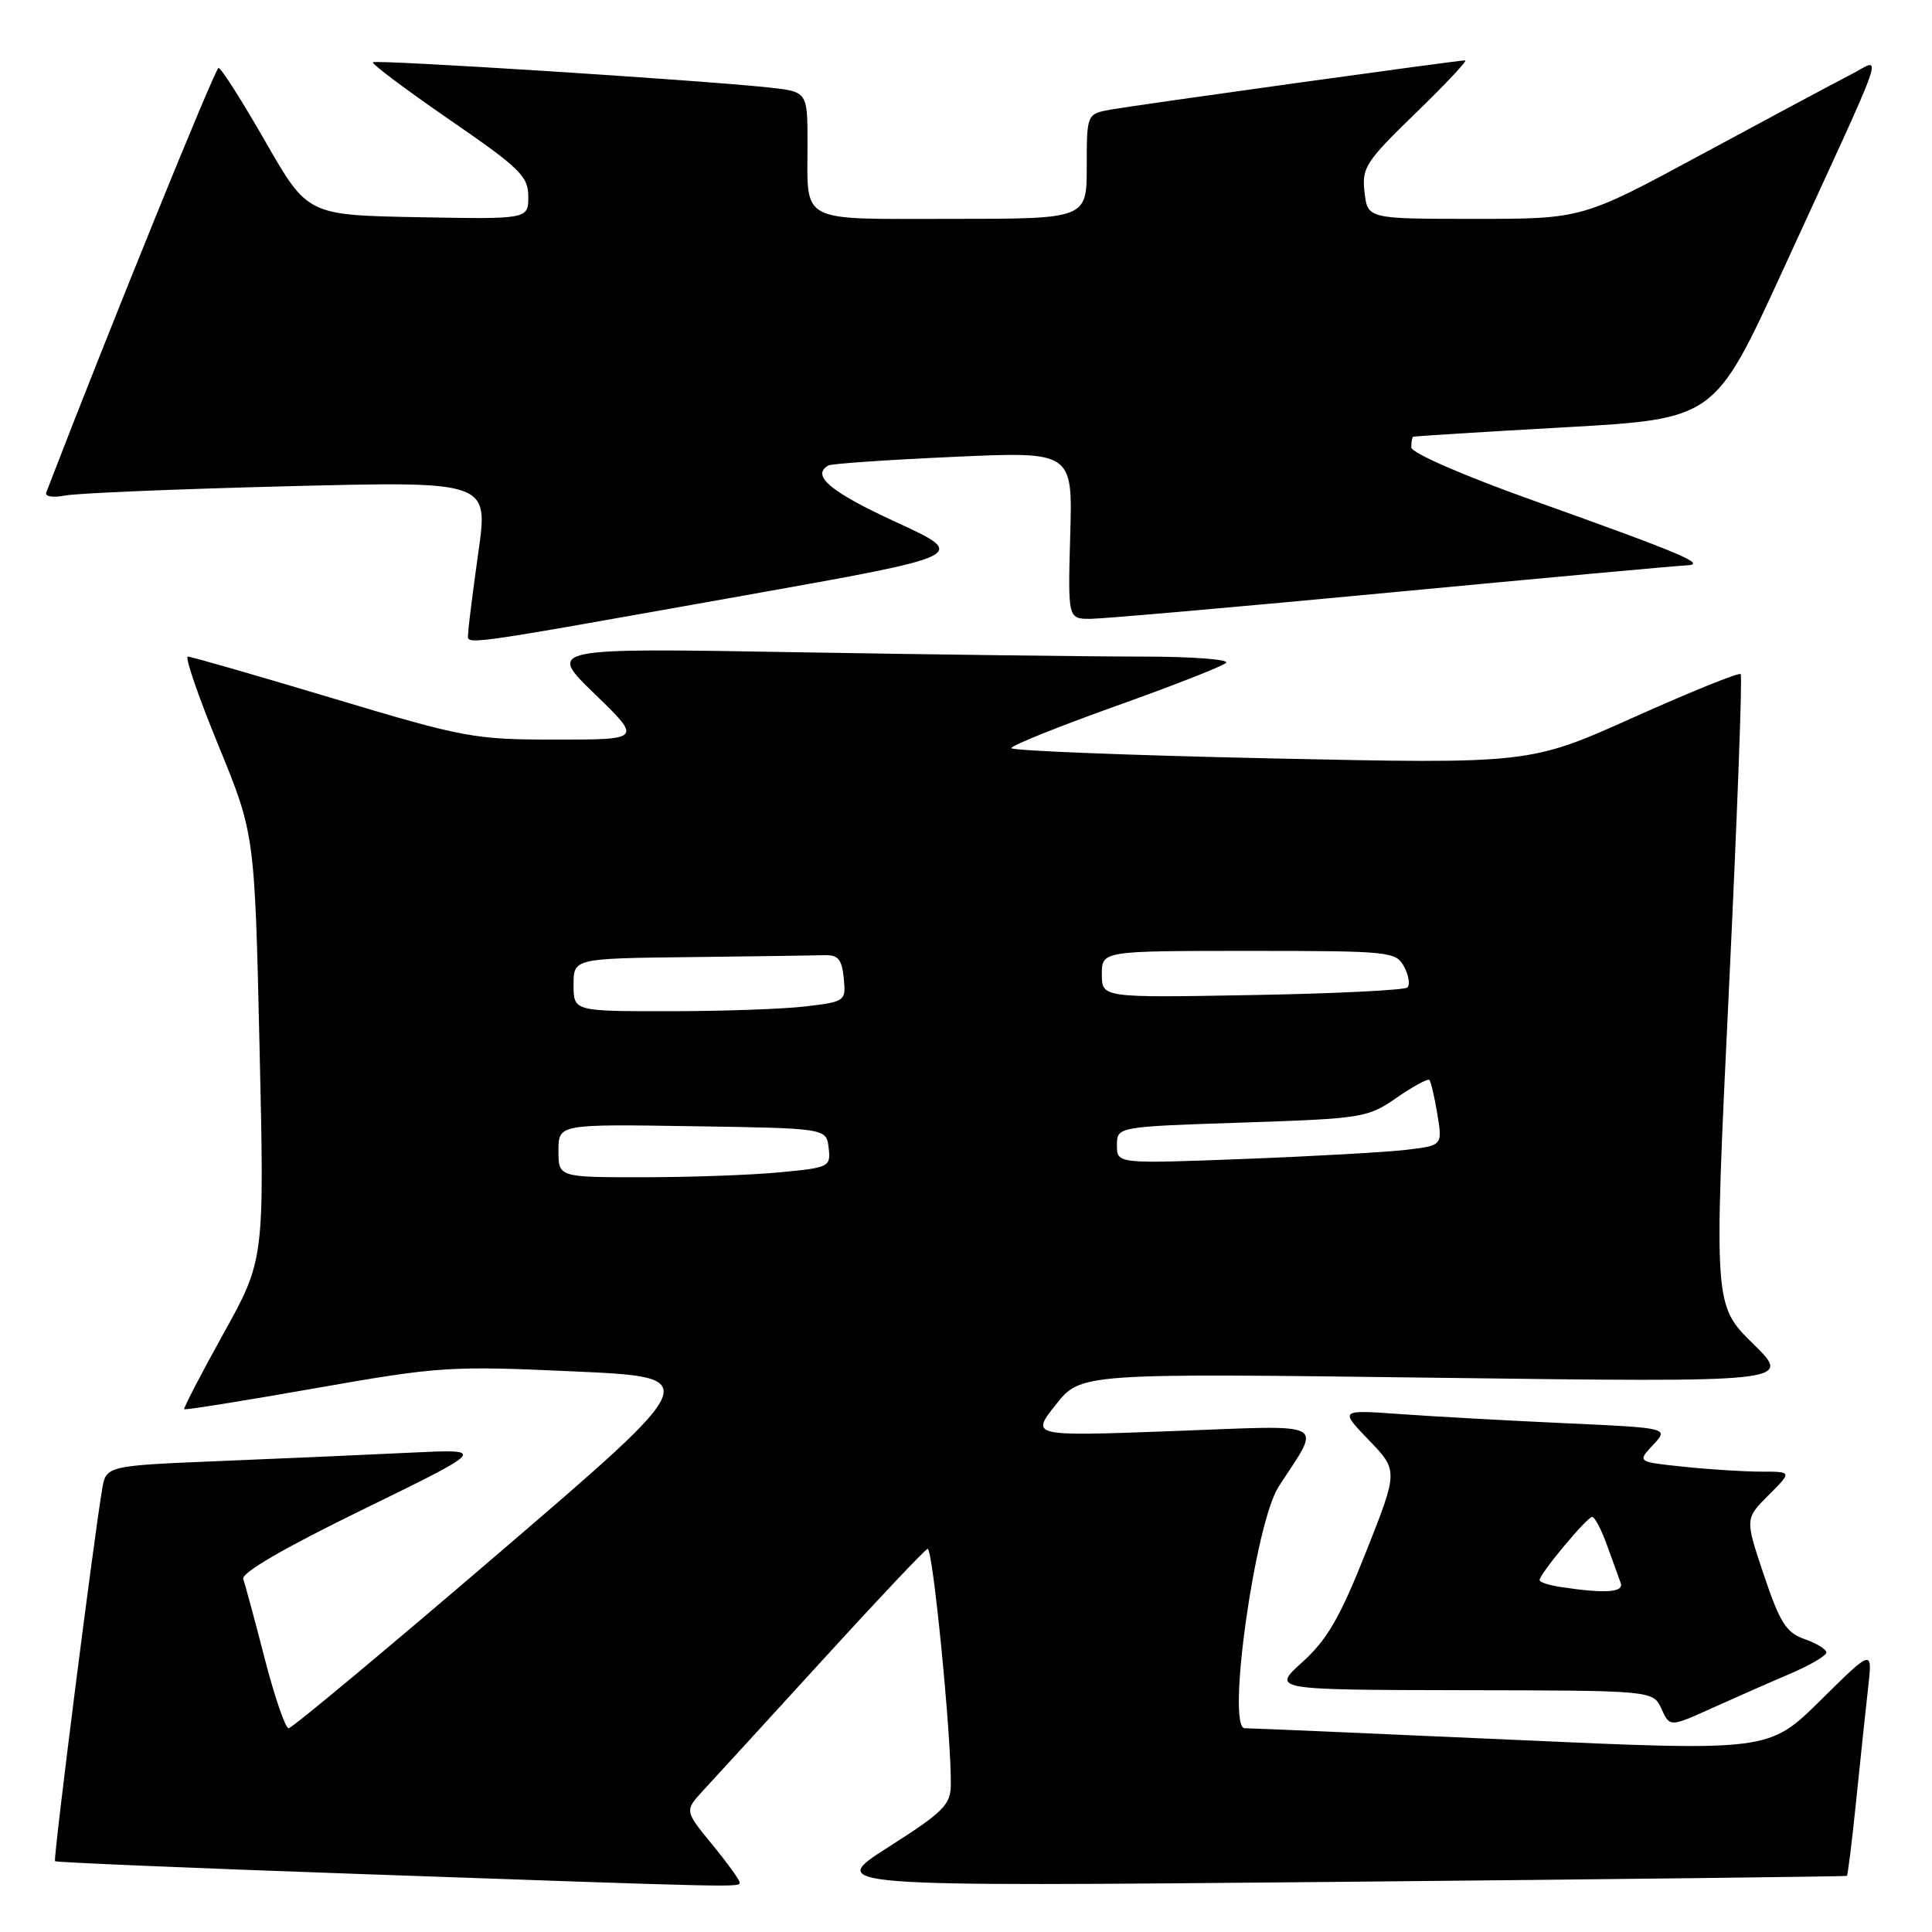 <?xml version="1.0" encoding="UTF-8" standalone="no"?>
<!DOCTYPE svg PUBLIC "-//W3C//DTD SVG 1.1//EN" "http://www.w3.org/Graphics/SVG/1.1/DTD/svg11.dtd" >
<svg xmlns="http://www.w3.org/2000/svg" xmlns:xlink="http://www.w3.org/1999/xlink" version="1.1" viewBox="0 0 256 256">
 <g >
 <path fill="currentColor"
d=" M 98.00 249.42 C 98.00 249.10 96.36 246.83 94.35 244.38 C 90.70 239.93 90.70 239.93 93.21 237.21 C 94.60 235.72 101.68 227.97 108.96 220.00 C 116.23 212.03 122.51 205.38 122.91 205.23 C 123.59 204.97 126.07 230.08 125.99 236.50 C 125.96 239.15 125.00 240.11 117.73 244.74 C 109.50 249.99 109.50 249.99 177.00 249.36 C 214.12 249.01 244.60 248.65 244.72 248.56 C 244.85 248.46 245.41 243.91 245.97 238.44 C 246.53 232.97 247.24 226.25 247.55 223.50 C 248.11 218.50 248.11 218.50 241.25 225.28 C 234.39 232.06 234.39 232.06 200.44 230.53 C 181.77 229.69 165.80 229.00 164.94 229.00 C 162.48 229.00 166.29 201.87 169.42 197.00 C 175.13 188.14 176.47 188.84 155.34 189.63 C 136.58 190.32 136.58 190.32 139.89 186.14 C 143.20 181.95 143.20 181.95 190.35 182.56 C 237.50 183.17 237.50 183.17 232.29 178.05 C 227.08 172.93 227.08 172.93 229.08 131.34 C 230.18 108.46 230.89 89.55 230.65 89.32 C 230.41 89.08 224.03 91.66 216.45 95.06 C 202.69 101.23 202.69 101.23 168.34 100.49 C 149.45 100.08 134.01 99.47 134.01 99.13 C 134.02 98.78 140.21 96.29 147.76 93.59 C 155.32 90.90 161.93 88.31 162.45 87.84 C 162.97 87.38 157.99 87.00 151.36 87.00 C 144.74 87.00 124.29 86.74 105.91 86.43 C 72.50 85.85 72.50 85.85 78.78 91.93 C 85.05 98.00 85.05 98.00 73.69 98.00 C 62.81 98.00 61.56 97.77 44.00 92.50 C 33.92 89.48 25.32 87.00 24.89 87.00 C 24.46 87.00 26.28 92.29 28.93 98.75 C 33.75 110.50 33.75 110.50 34.39 138.71 C 35.04 166.92 35.04 166.92 29.61 176.71 C 26.62 182.10 24.28 186.61 24.41 186.73 C 24.53 186.86 32.35 185.61 41.77 183.95 C 58.21 181.06 59.60 180.97 76.08 181.72 C 93.26 182.50 93.26 182.50 66.15 205.75 C 51.24 218.54 38.68 229.00 38.25 229.00 C 37.81 229.00 36.38 224.84 35.07 219.75 C 33.76 214.66 32.48 209.93 32.23 209.24 C 31.94 208.42 37.61 205.13 48.14 199.99 C 64.50 192.00 64.50 192.00 54.50 192.48 C 49.00 192.75 37.65 193.25 29.27 193.59 C 14.05 194.22 14.05 194.22 13.53 197.36 C 12.29 204.83 7.03 246.36 7.29 246.62 C 7.44 246.77 25.55 247.54 47.53 248.31 C 98.84 250.12 98.00 250.10 98.00 249.42 Z  M 237.25 221.76 C 239.86 220.64 242.00 219.39 242.00 218.96 C 242.00 218.54 240.70 217.74 239.12 217.19 C 236.69 216.34 235.86 215.04 233.73 208.72 C 231.22 201.24 231.22 201.24 234.34 198.12 C 237.46 195.00 237.46 195.00 233.38 195.00 C 231.13 195.00 226.51 194.71 223.11 194.35 C 216.93 193.71 216.93 193.71 219.04 191.46 C 221.15 189.21 221.15 189.21 207.32 188.58 C 199.72 188.23 189.90 187.69 185.50 187.37 C 177.50 186.80 177.50 186.80 181.39 190.83 C 185.27 194.87 185.27 194.87 180.99 205.68 C 177.57 214.30 175.86 217.26 172.60 220.21 C 168.50 223.91 168.50 223.91 193.77 223.96 C 219.04 224.00 219.04 224.00 220.15 226.43 C 221.26 228.86 221.26 228.86 226.88 226.32 C 229.97 224.93 234.64 222.87 237.25 221.76 Z  M 98.93 78.85 C 128.36 73.61 128.36 73.61 118.68 69.16 C 110.04 65.18 107.45 63.02 109.75 61.68 C 110.16 61.44 117.62 60.93 126.31 60.54 C 142.13 59.82 142.13 59.82 141.81 70.91 C 141.50 82.00 141.50 82.00 144.50 82.00 C 146.15 81.99 164.11 80.42 184.41 78.49 C 204.70 76.57 222.25 74.96 223.41 74.92 C 226.31 74.81 223.19 73.48 203.25 66.35 C 193.81 62.98 187.00 60.01 187.00 59.27 C 187.00 58.57 187.11 57.94 187.25 57.87 C 187.39 57.80 196.43 57.23 207.35 56.62 C 227.19 55.50 227.19 55.50 236.15 36.00 C 250.57 4.59 249.49 7.71 245.19 9.91 C 243.16 10.95 234.34 15.67 225.58 20.40 C 209.67 29.00 209.67 29.00 195.44 29.00 C 181.22 29.00 181.22 29.00 180.81 25.48 C 180.43 22.22 180.94 21.43 187.59 14.98 C 191.55 11.14 194.50 8.00 194.14 8.00 C 193.13 8.00 150.88 13.87 147.25 14.51 C 144.00 15.09 144.00 15.09 144.00 22.05 C 144.00 29.00 144.00 29.00 126.11 29.00 C 105.60 29.00 107.00 29.74 107.00 18.99 C 107.00 12.14 107.00 12.14 101.75 11.58 C 92.40 10.59 49.79 7.88 49.41 8.25 C 49.21 8.45 53.76 11.86 59.52 15.83 C 68.90 22.29 70.00 23.35 70.00 26.05 C 70.00 29.05 70.00 29.05 55.37 28.78 C 40.75 28.50 40.75 28.50 35.16 18.75 C 32.09 13.39 29.30 9.00 28.96 9.00 C 28.51 9.00 14.32 43.96 6.13 65.25 C 5.92 65.80 6.99 65.97 8.63 65.66 C 10.21 65.35 23.47 64.80 38.11 64.43 C 64.72 63.76 64.72 63.76 63.39 73.13 C 62.67 78.28 62.05 83.12 62.04 83.88 C 61.99 85.52 59.72 85.83 98.93 78.85 Z  M 74.00 152.48 C 74.00 148.95 74.00 148.95 91.75 149.23 C 109.50 149.50 109.50 149.50 109.80 152.10 C 110.09 154.62 109.90 154.72 103.30 155.34 C 99.56 155.70 91.44 155.99 85.25 155.99 C 74.00 156.00 74.00 156.00 74.00 152.48 Z  M 148.00 151.75 C 148.00 149.30 148.00 149.30 164.55 148.75 C 180.55 148.22 181.23 148.11 185.07 145.45 C 187.25 143.94 189.20 142.88 189.40 143.10 C 189.61 143.32 190.08 145.37 190.46 147.65 C 191.14 151.79 191.14 151.79 186.32 152.36 C 183.67 152.67 173.96 153.22 164.75 153.57 C 148.00 154.21 148.00 154.21 148.00 151.75 Z  M 76.00 130.50 C 76.00 127.00 76.00 127.00 91.50 126.82 C 100.03 126.72 108.01 126.61 109.25 126.57 C 111.05 126.51 111.56 127.12 111.80 129.60 C 112.10 132.66 112.02 132.72 106.80 133.35 C 103.89 133.70 95.76 133.99 88.75 133.99 C 76.00 134.00 76.00 134.00 76.00 130.50 Z  M 146.00 129.10 C 146.00 126.00 146.00 126.00 165.46 126.00 C 184.17 126.00 184.97 126.08 186.05 128.09 C 186.66 129.23 186.86 130.47 186.50 130.84 C 186.13 131.20 176.87 131.66 165.92 131.85 C 146.00 132.21 146.00 132.21 146.00 129.10 Z  M 206.75 210.28 C 205.24 210.05 204.00 209.65 204.00 209.37 C 204.00 208.56 210.29 201.00 210.97 201.00 C 211.31 201.00 212.20 202.69 212.94 204.75 C 213.68 206.81 214.49 209.06 214.75 209.75 C 215.22 211.01 212.68 211.18 206.75 210.28 Z "/>
</g>
</svg>